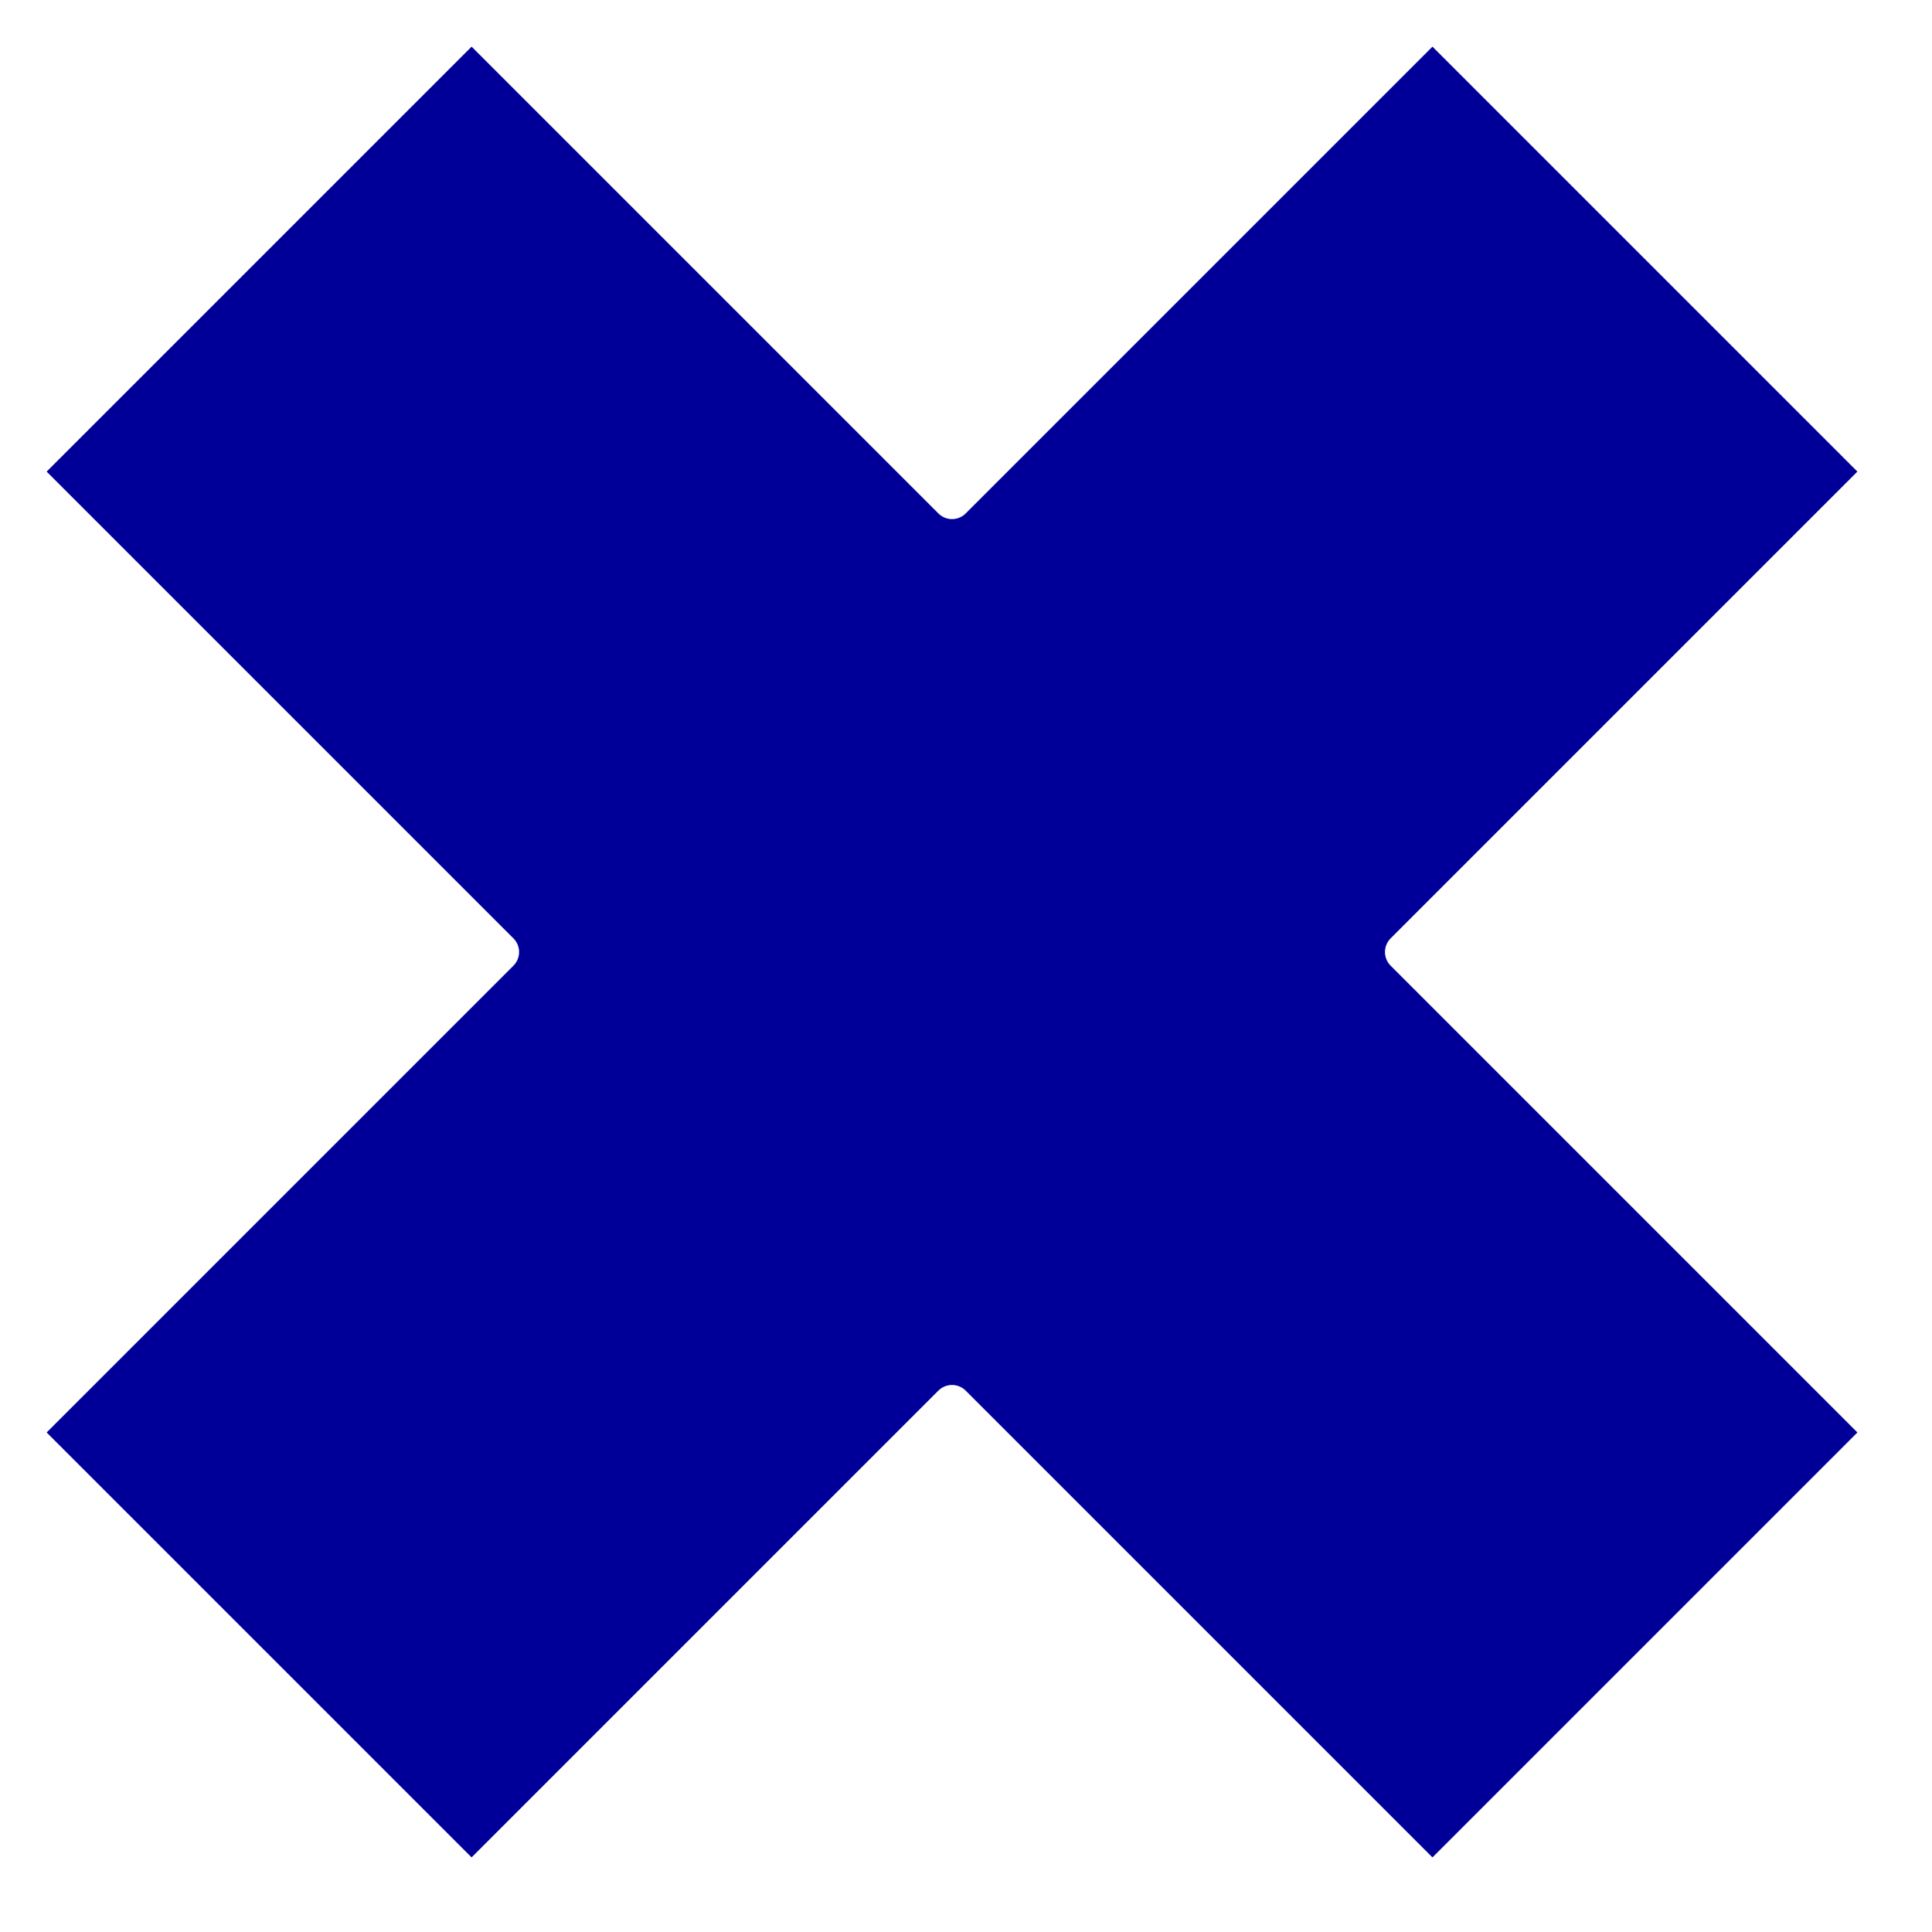 <svg xmlns="http://www.w3.org/2000/svg" xmlns:se="http://svg-edit.googlecode.com" xmlns:xlink="http://www.w3.org/1999/xlink" xmlns:dc="http://purl.org/dc/elements/1.1/" xmlns:cc="http://creativecommons.org/ns#" xmlns:rdf="http://www.w3.org/1999/02/22-rdf-syntax-ns#" xmlns:inkscape="http://www.inkscape.org/namespaces/inkscape" width="100" height="100">                                    <title>my vector image</title>                                    <!-- Created with Vector Paint - http://www.vectorpaint.yaks.com/ https://chrome.google.com/webstore/detail/hnbpdiengicdefcjecjbnjnoifekhgdo -->                                    <rect id="backgroundrect" width="100%" height="100%" x="0" y="0" fill="#FFFFFF" stroke="none" class="selected" style=""/>                                <g class="currentLayer" style=""><title>Layer 1</title><line fill="#4a90d6" fill-opacity="1" stroke="#222222" stroke-opacity="1" stroke-width="2" stroke-dasharray="none" stroke-linejoin="round" stroke-linecap="butt" stroke-dashoffset="" fill-rule="nonzero" opacity="1" marker-start="" marker-mid="" marker-end="" id="svg_1" x1="480.953" y1="104.907" x2="480.953" y2="105.423" style="color: rgb(0, 0, 0);"/><path fill="#000099" stroke="#ffffff" stroke-width="2" stroke-linejoin="round" stroke-dashoffset="" fill-rule="nonzero" marker-start="" marker-mid="" marker-end="" id="svg_2" d="M1.001,24.41 L24.41,1.001 L49.277,25.868 L74.144,1.001 L97.553,24.41 L72.686,49.277 L97.553,74.144 L74.144,97.553 L49.277,72.686 L24.41,97.553 L1.001,74.144 L25.868,49.277 L1.001,24.41 z" style="color: rgb(255, 140, 0);"/></g></svg>